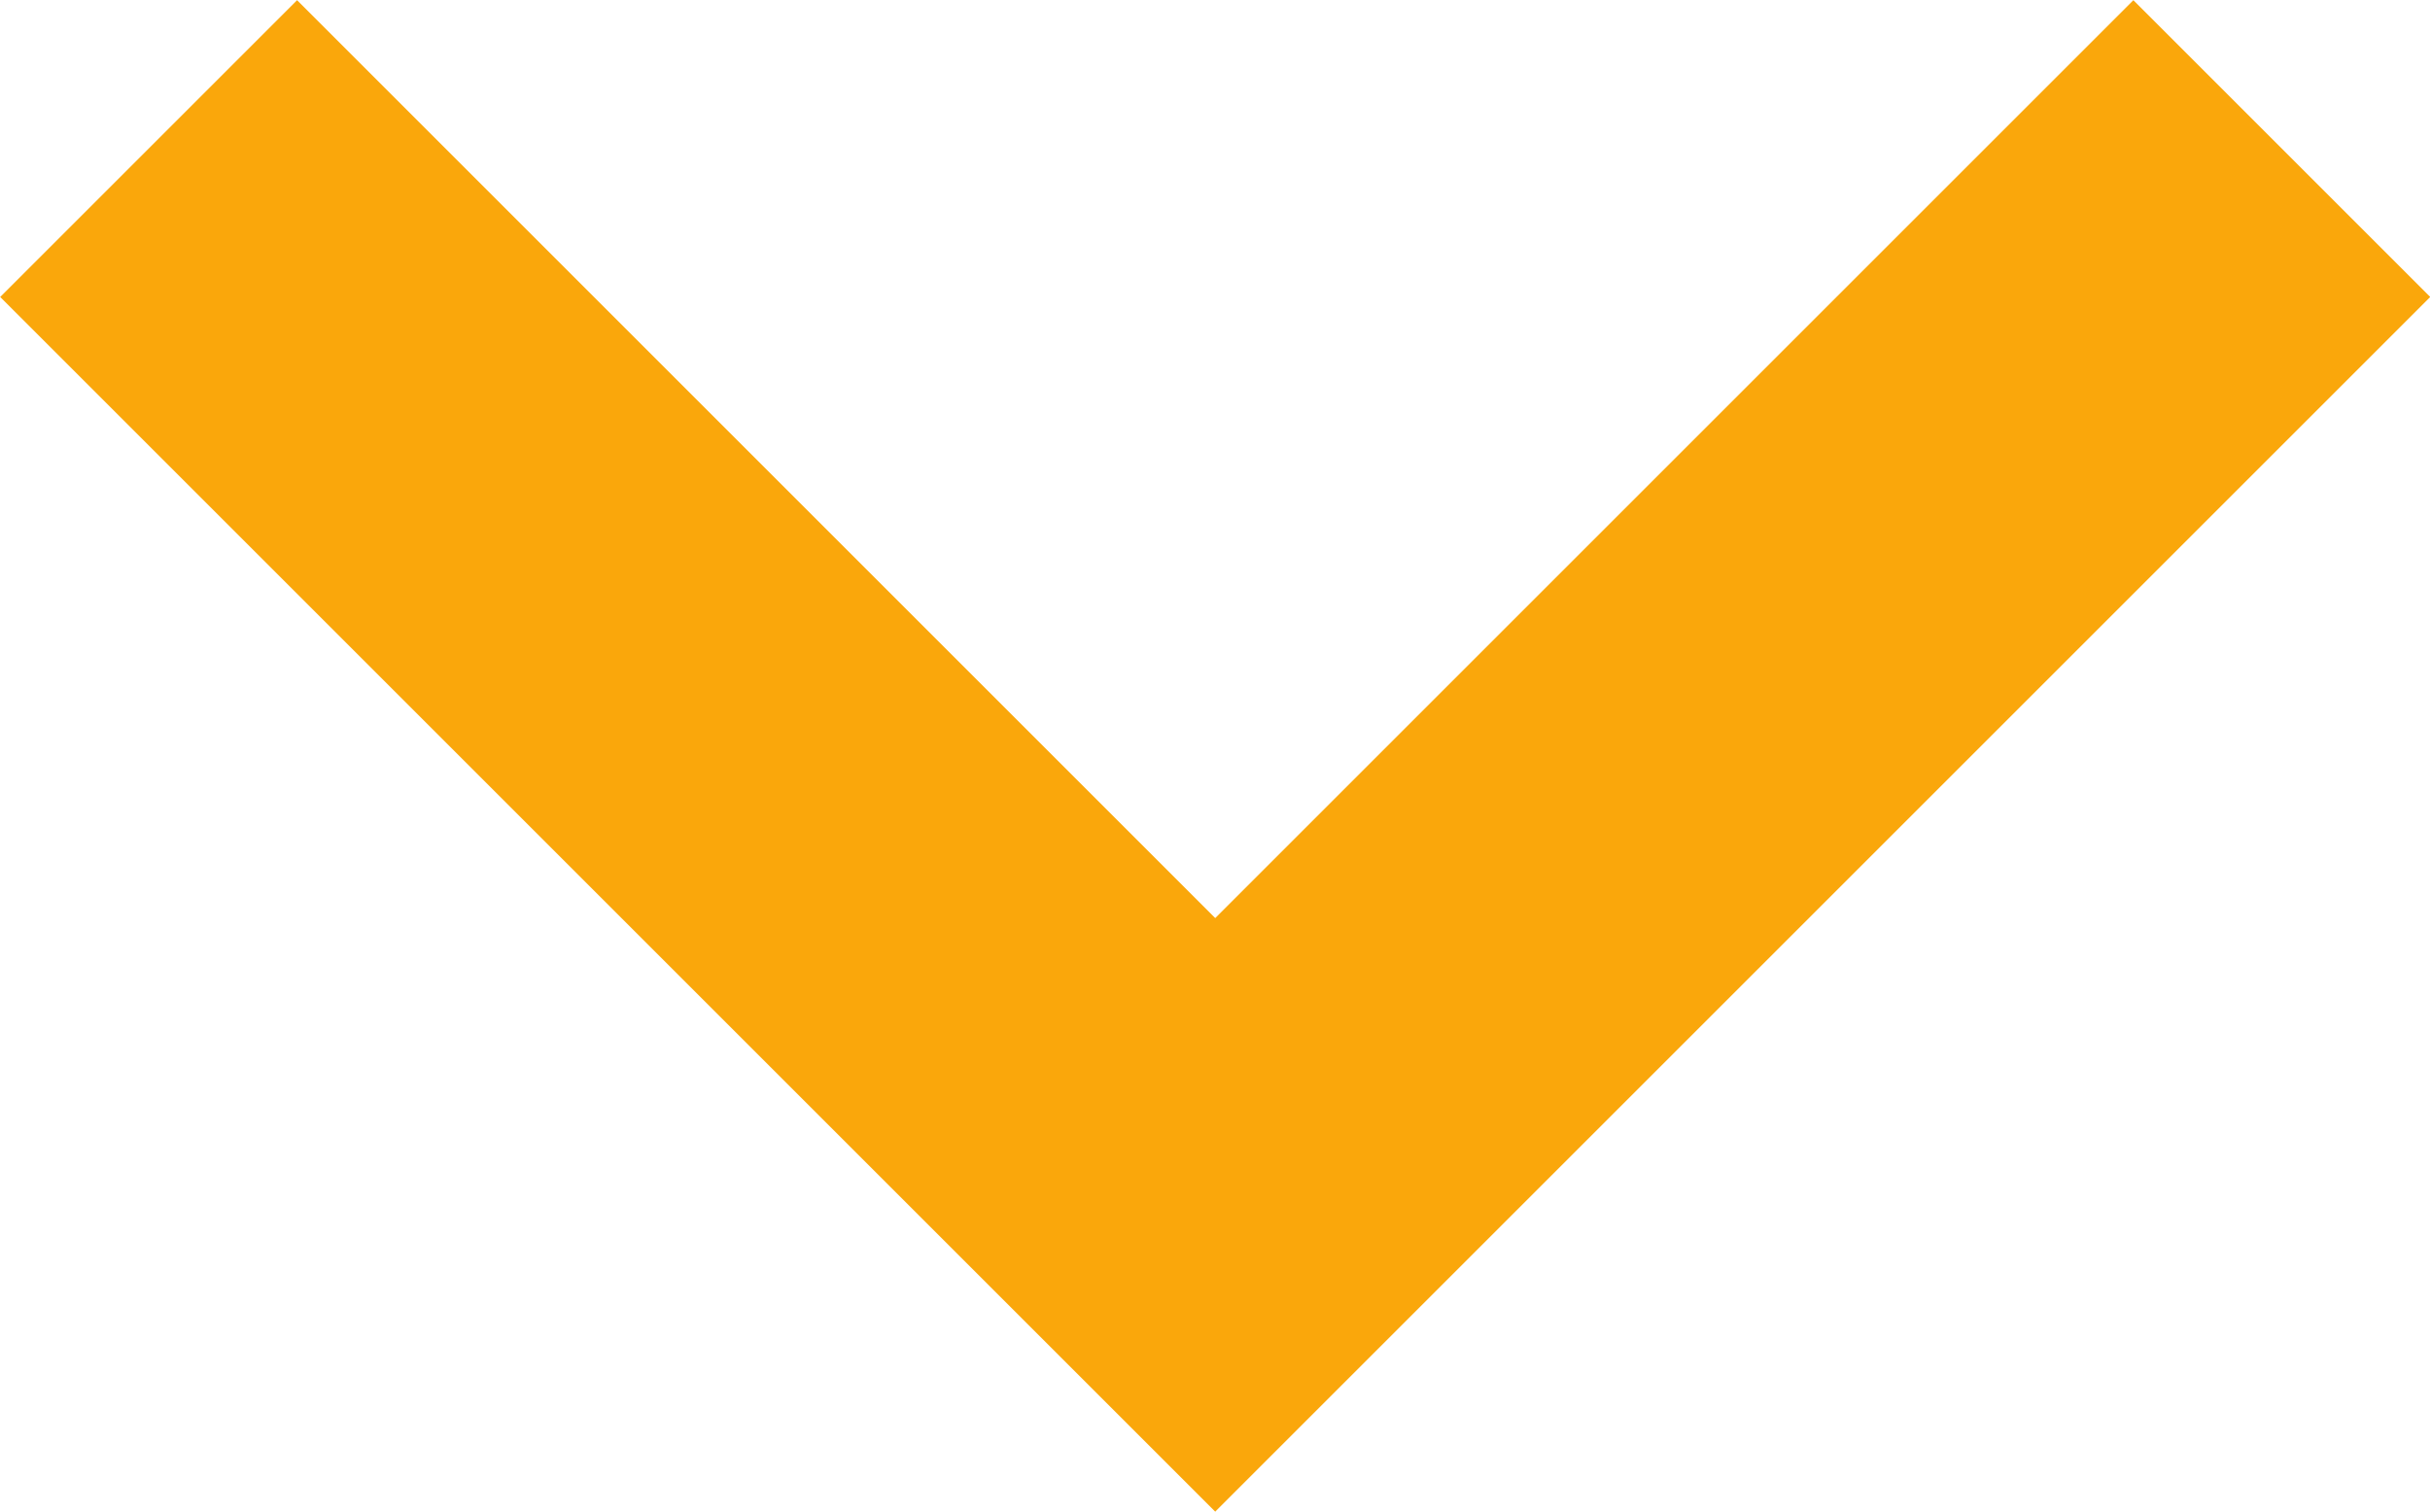 <svg xmlns="http://www.w3.org/2000/svg" viewBox="0 0 11.576 7.203">
  <defs>
    <style>
      .cls-1 {
        fill: none;
        stroke: #faa70b;
        stroke-width: 2px;
      }
    </style>
  </defs>
  <g id="Symbol_105_1" data-name="Symbol 105 – 1" transform="translate(-161.786 -605.333)">
    <path id="Path_499" data-name="Path 499" class="cls-1" d="M3177.736,1110.055l5.081-5.081,5.081,5.081" transform="translate(3350.392 1716.096) rotate(180)"/>
  </g>
</svg>
